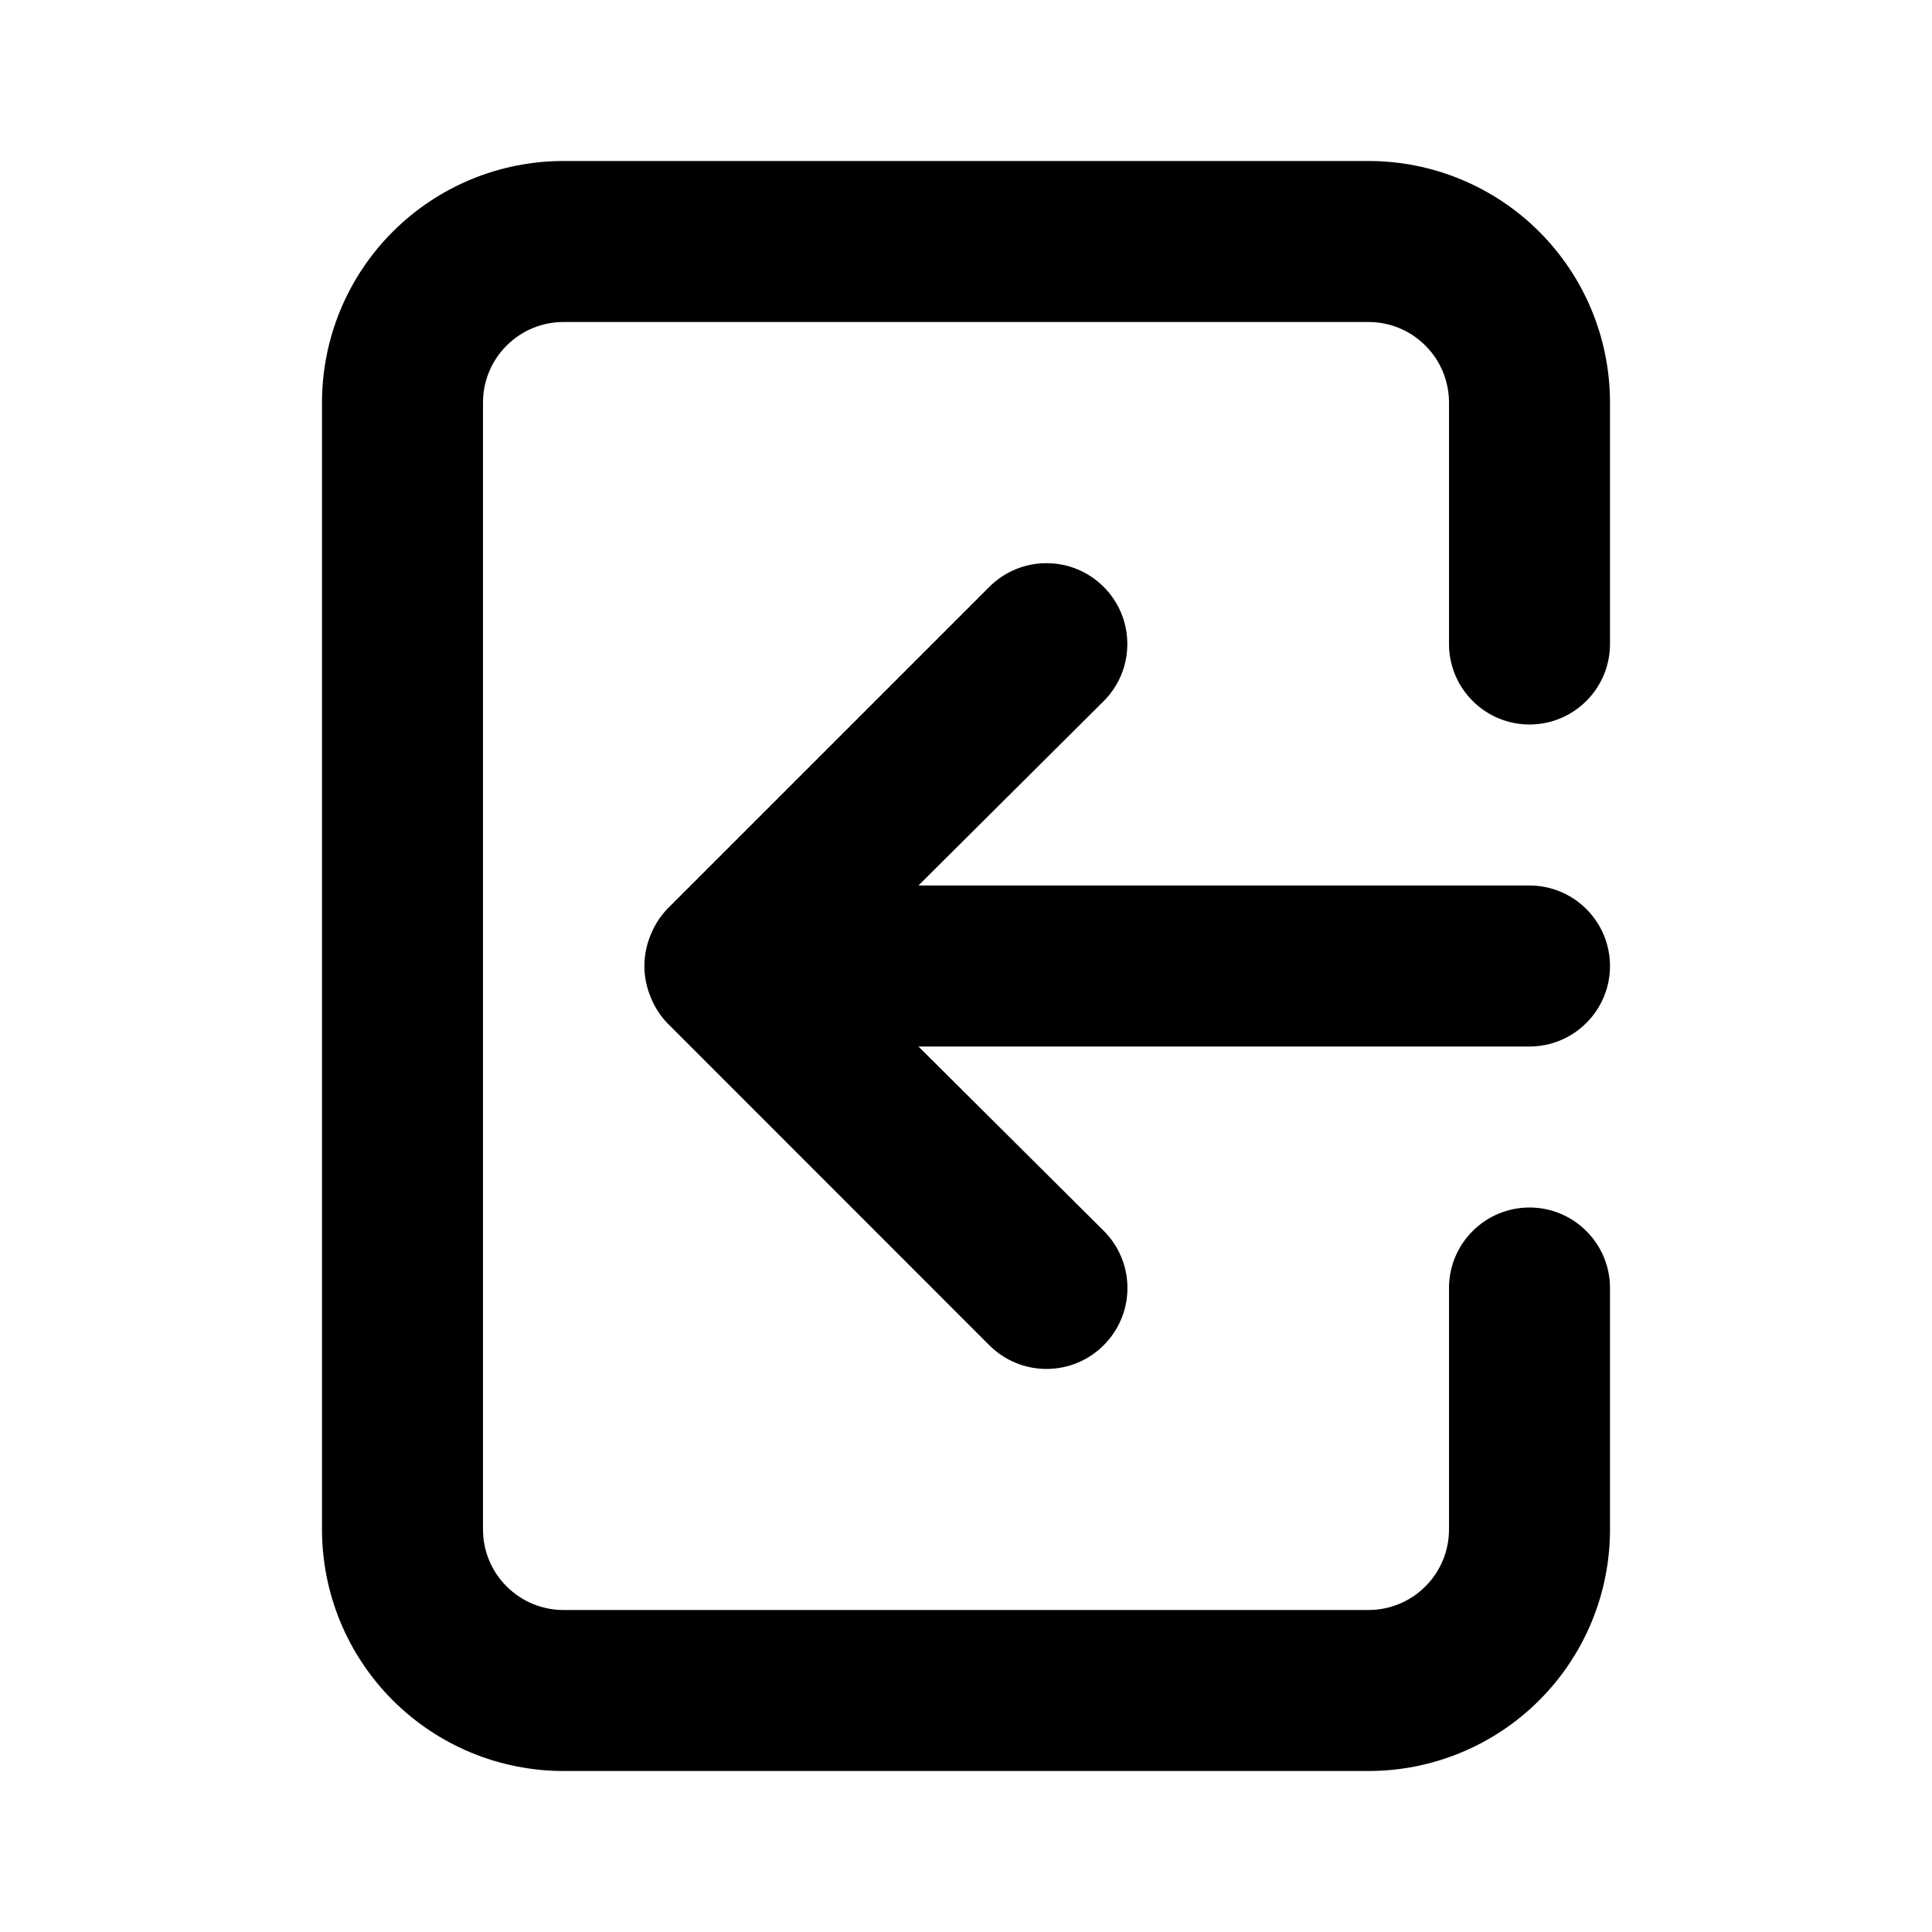 <svg xmlns="http://www.w3.org/2000/svg" width="18" height="18" viewBox="0 0 18 18" fill="none">
<path d="M15 9C15 9.199 14.921 9.39 14.78 9.53C14.64 9.671 14.449 9.75 14.25 9.75H8.557L10.283 11.467C10.353 11.537 10.409 11.62 10.447 11.712C10.485 11.803 10.504 11.901 10.504 12C10.504 12.099 10.485 12.197 10.447 12.288C10.409 12.38 10.353 12.463 10.283 12.533C10.213 12.603 10.13 12.659 10.038 12.697C9.947 12.735 9.849 12.754 9.75 12.754C9.651 12.754 9.553 12.735 9.462 12.697C9.37 12.659 9.287 12.603 9.217 12.533L6.218 9.533C6.149 9.461 6.096 9.377 6.06 9.285C5.985 9.102 5.985 8.898 6.06 8.715C6.096 8.623 6.149 8.539 6.218 8.467L9.217 5.468C9.287 5.398 9.37 5.342 9.462 5.304C9.553 5.266 9.651 5.247 9.75 5.247C9.849 5.247 9.947 5.266 10.038 5.304C10.13 5.342 10.213 5.398 10.283 5.468C10.352 5.537 10.408 5.62 10.446 5.712C10.484 5.803 10.503 5.901 10.503 6C10.503 6.099 10.484 6.197 10.446 6.288C10.408 6.38 10.352 6.463 10.283 6.532L8.557 8.25H14.25C14.449 8.25 14.64 8.329 14.78 8.47C14.921 8.61 15 8.801 15 9V9ZM5.25 1.5H12.75C13.347 1.5 13.919 1.737 14.341 2.159C14.763 2.581 15 3.153 15 3.75V6C15 6.199 14.921 6.39 14.78 6.53C14.64 6.671 14.449 6.75 14.25 6.75C14.051 6.75 13.86 6.671 13.72 6.53C13.579 6.39 13.5 6.199 13.5 6V3.75C13.5 3.551 13.421 3.36 13.28 3.22C13.14 3.079 12.949 3 12.75 3H5.25C5.051 3 4.86 3.079 4.72 3.22C4.579 3.36 4.5 3.551 4.5 3.75V14.25C4.5 14.449 4.579 14.64 4.72 14.78C4.86 14.921 5.051 15 5.25 15H12.75C12.949 15 13.14 14.921 13.28 14.78C13.421 14.64 13.5 14.449 13.5 14.25V12C13.5 11.801 13.579 11.61 13.72 11.47C13.86 11.329 14.051 11.25 14.25 11.25C14.449 11.25 14.64 11.329 14.78 11.47C14.921 11.61 15 11.801 15 12V14.25C15 14.847 14.763 15.419 14.341 15.841C13.919 16.263 13.347 16.5 12.75 16.5H5.25C4.653 16.5 4.081 16.263 3.659 15.841C3.237 15.419 3 14.847 3 14.25V3.75C3 3.153 3.237 2.581 3.659 2.159C4.081 1.737 4.653 1.5 5.25 1.5Z" fill="black"/>
</svg>